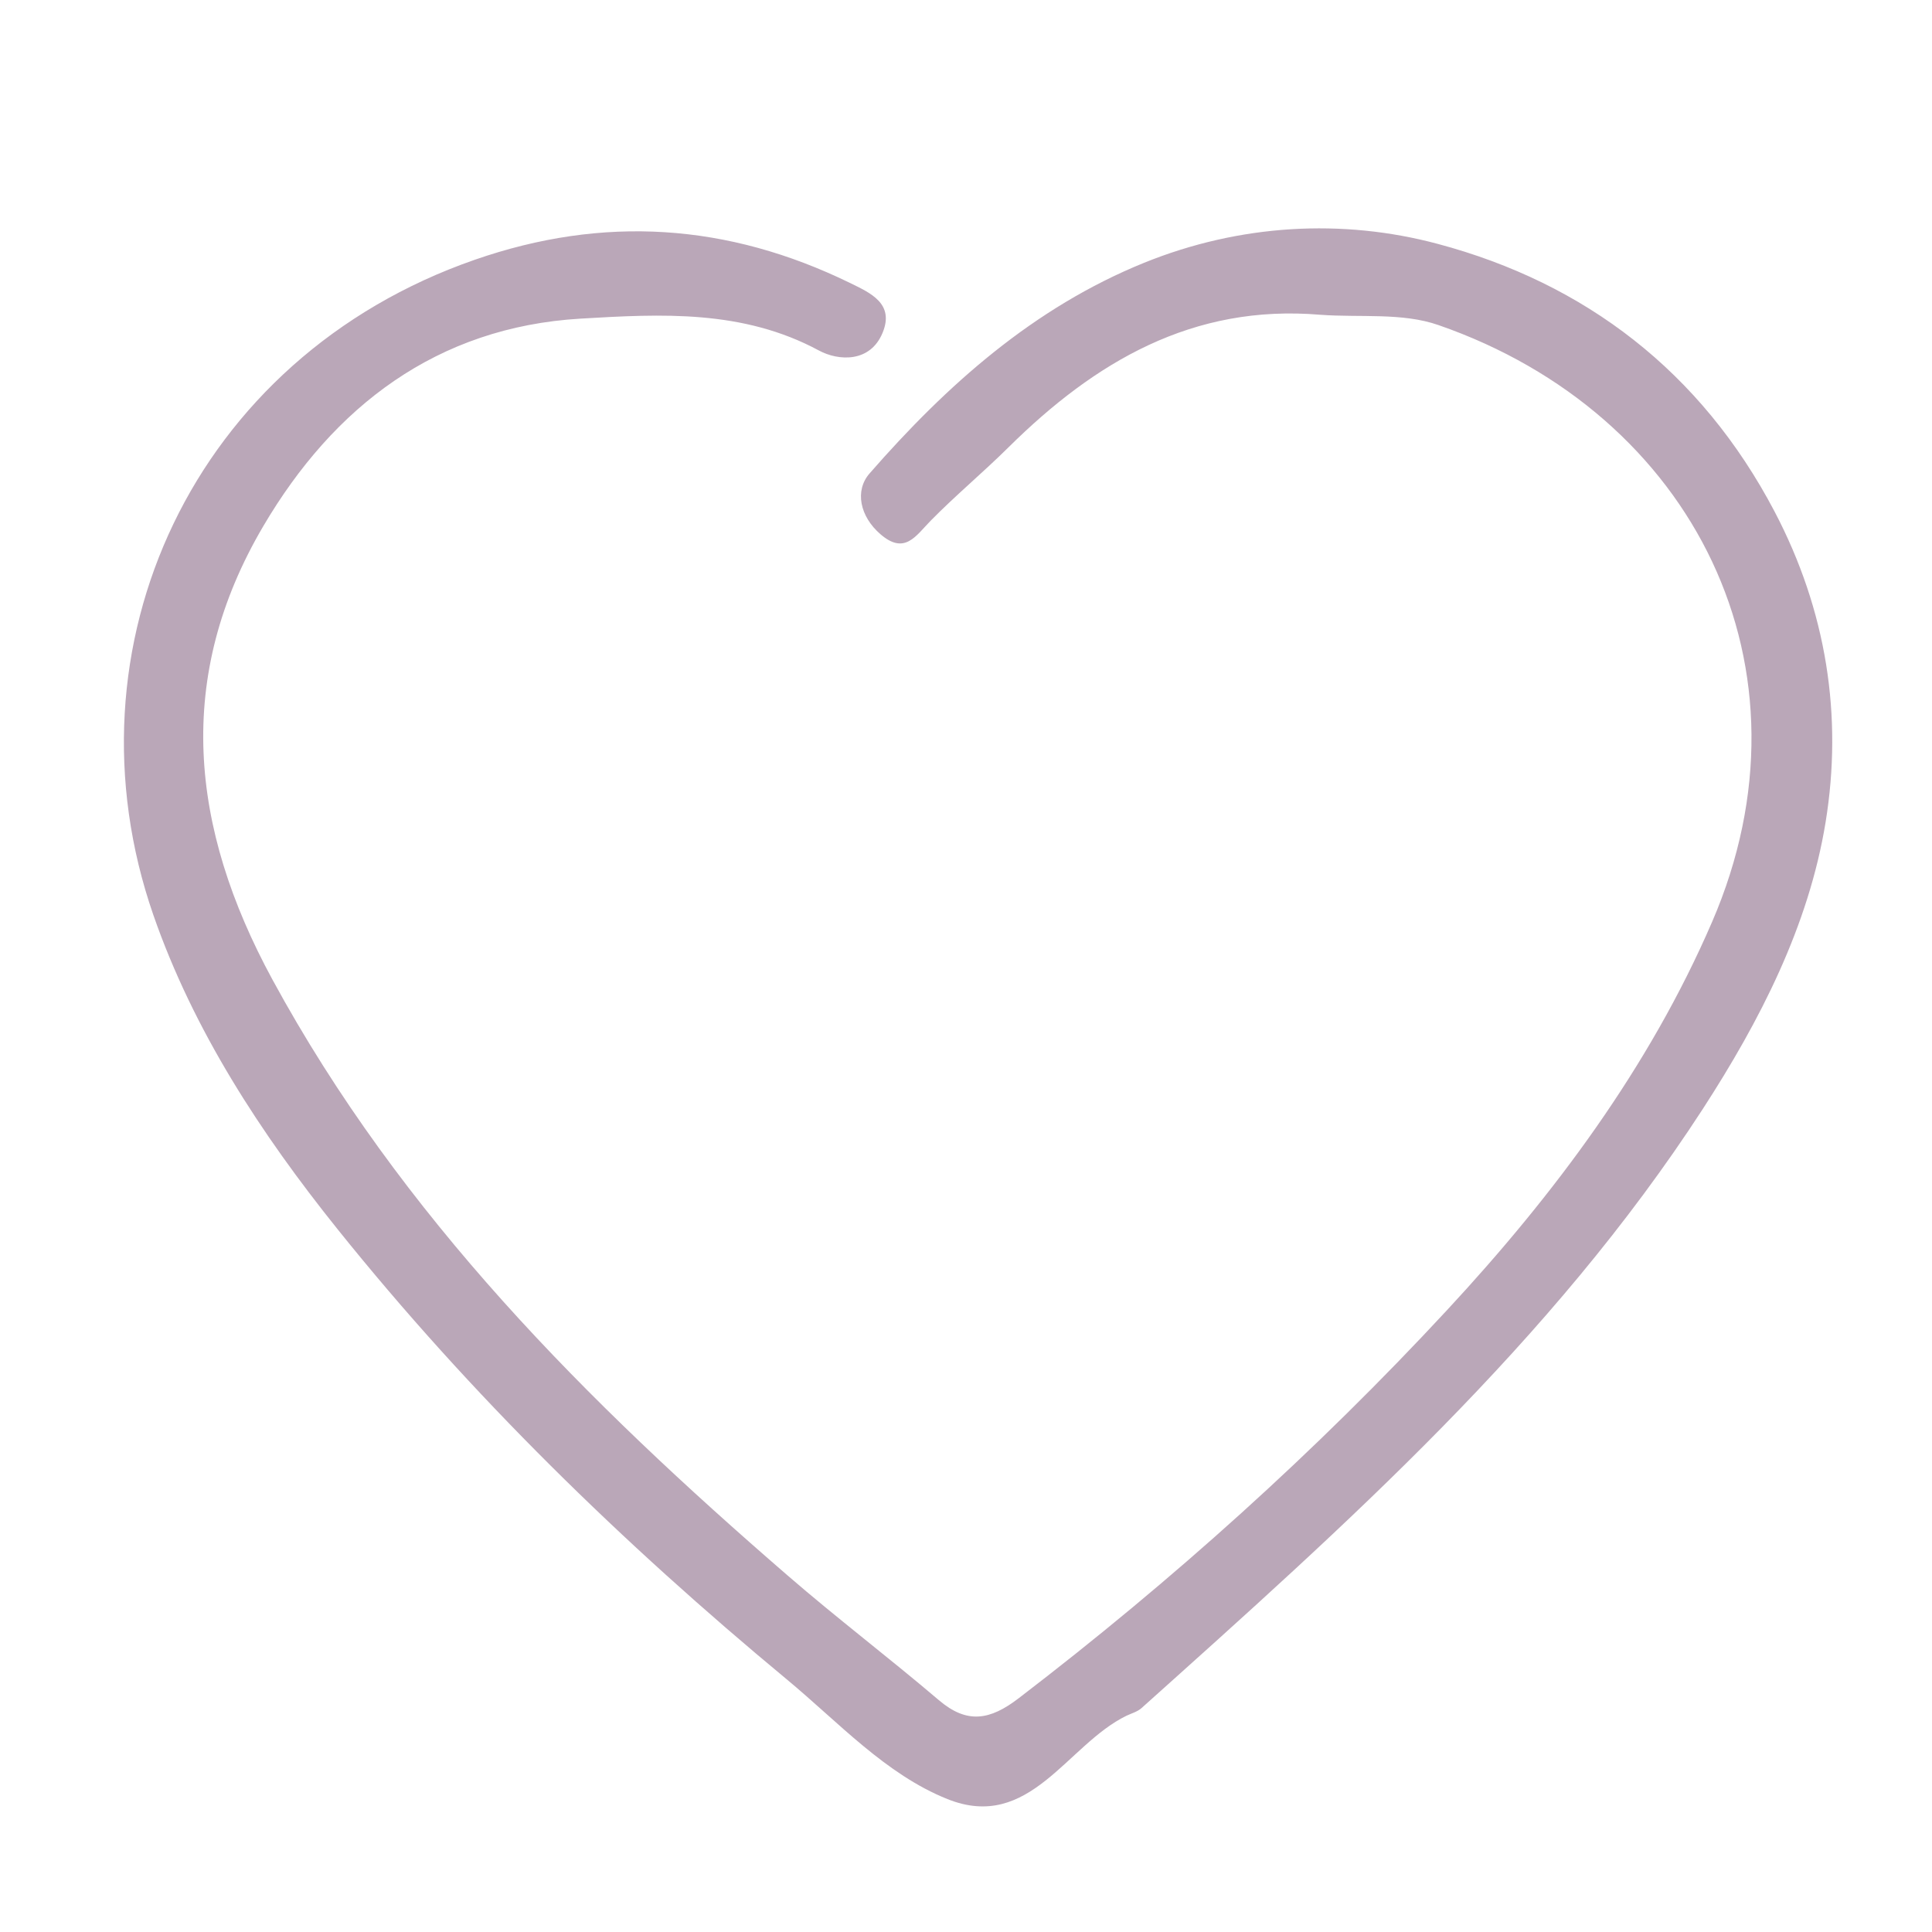 <?xml version="1.0" encoding="utf-8"?>
<!-- Generator: Adobe Illustrator 28.0.0, SVG Export Plug-In . SVG Version: 6.00 Build 0)  -->
<svg version="1.1" id="Слой_1" xmlns="http://www.w3.org/2000/svg" xmlns:xlink="http://www.w3.org/1999/xlink" x="0px" y="0px"
	 viewBox="0 0 170.08 170.08" style="enable-background:new 0 0 170.08 170.08;" xml:space="preserve">
<style type="text/css">
	.st0{fill:#BAA7B8;}
</style>
<g>
	<g>
		<path class="st0" d="M116.23,27.71c-11.24-0.95-19.84,4.14-27.45,11.67c-2.23,2.21-4.66,4.23-6.86,6.47
			c-1.31,1.34-2.28,3.02-4.41,1.18c-1.82-1.57-2.28-3.84-0.96-5.35c6.79-7.78,14.44-14.6,24.18-18.55c8.4-3.4,17.43-3.91,25.84-1.66
			c12.97,3.46,23.18,11.25,29.65,23.56c4.58,8.73,6.02,18,4.49,27.37c-1.49,9.11-5.76,17.44-10.81,25.23
			c-13.32,20.53-31.41,36.6-49.41,52.74c-0.36,0.32-0.87,0.46-1.32,0.67c-5.25,2.55-8.52,10.24-15.76,7.34
			c-5.45-2.18-9.61-6.78-14.16-10.55c-14.43-11.96-27.8-24.99-39.55-39.64c-6.76-8.43-12.66-17.46-16.2-27.64
			c-8.19-23.59,3.5-49.06,28.29-57.68c11.35-3.95,22.29-3.2,33.02,2.03c1.82,0.89,3.95,1.82,2.89,4.39
			c-1.09,2.66-3.89,2.49-5.6,1.57c-6.71-3.62-13.89-3.23-20.99-2.81c-12.66,0.75-21.73,7.74-27.92,18.25
			c-7.83,13.29-6.49,26.53,0.79,39.93c11.33,20.85,27.68,37.17,45.34,52.45c4.35,3.77,8.95,7.26,13.33,10.99
			c2.49,2.12,4.5,1.77,7.03-0.17c13.52-10.35,26.17-21.72,37.71-34.17c9.41-10.14,17.79-21.34,23.33-34.17
			c9.65-22.32-1.61-44.74-24.08-52.54C123.44,27.5,119.71,27.97,116.23,27.71z"/>
	</g>
</g>
</svg>
